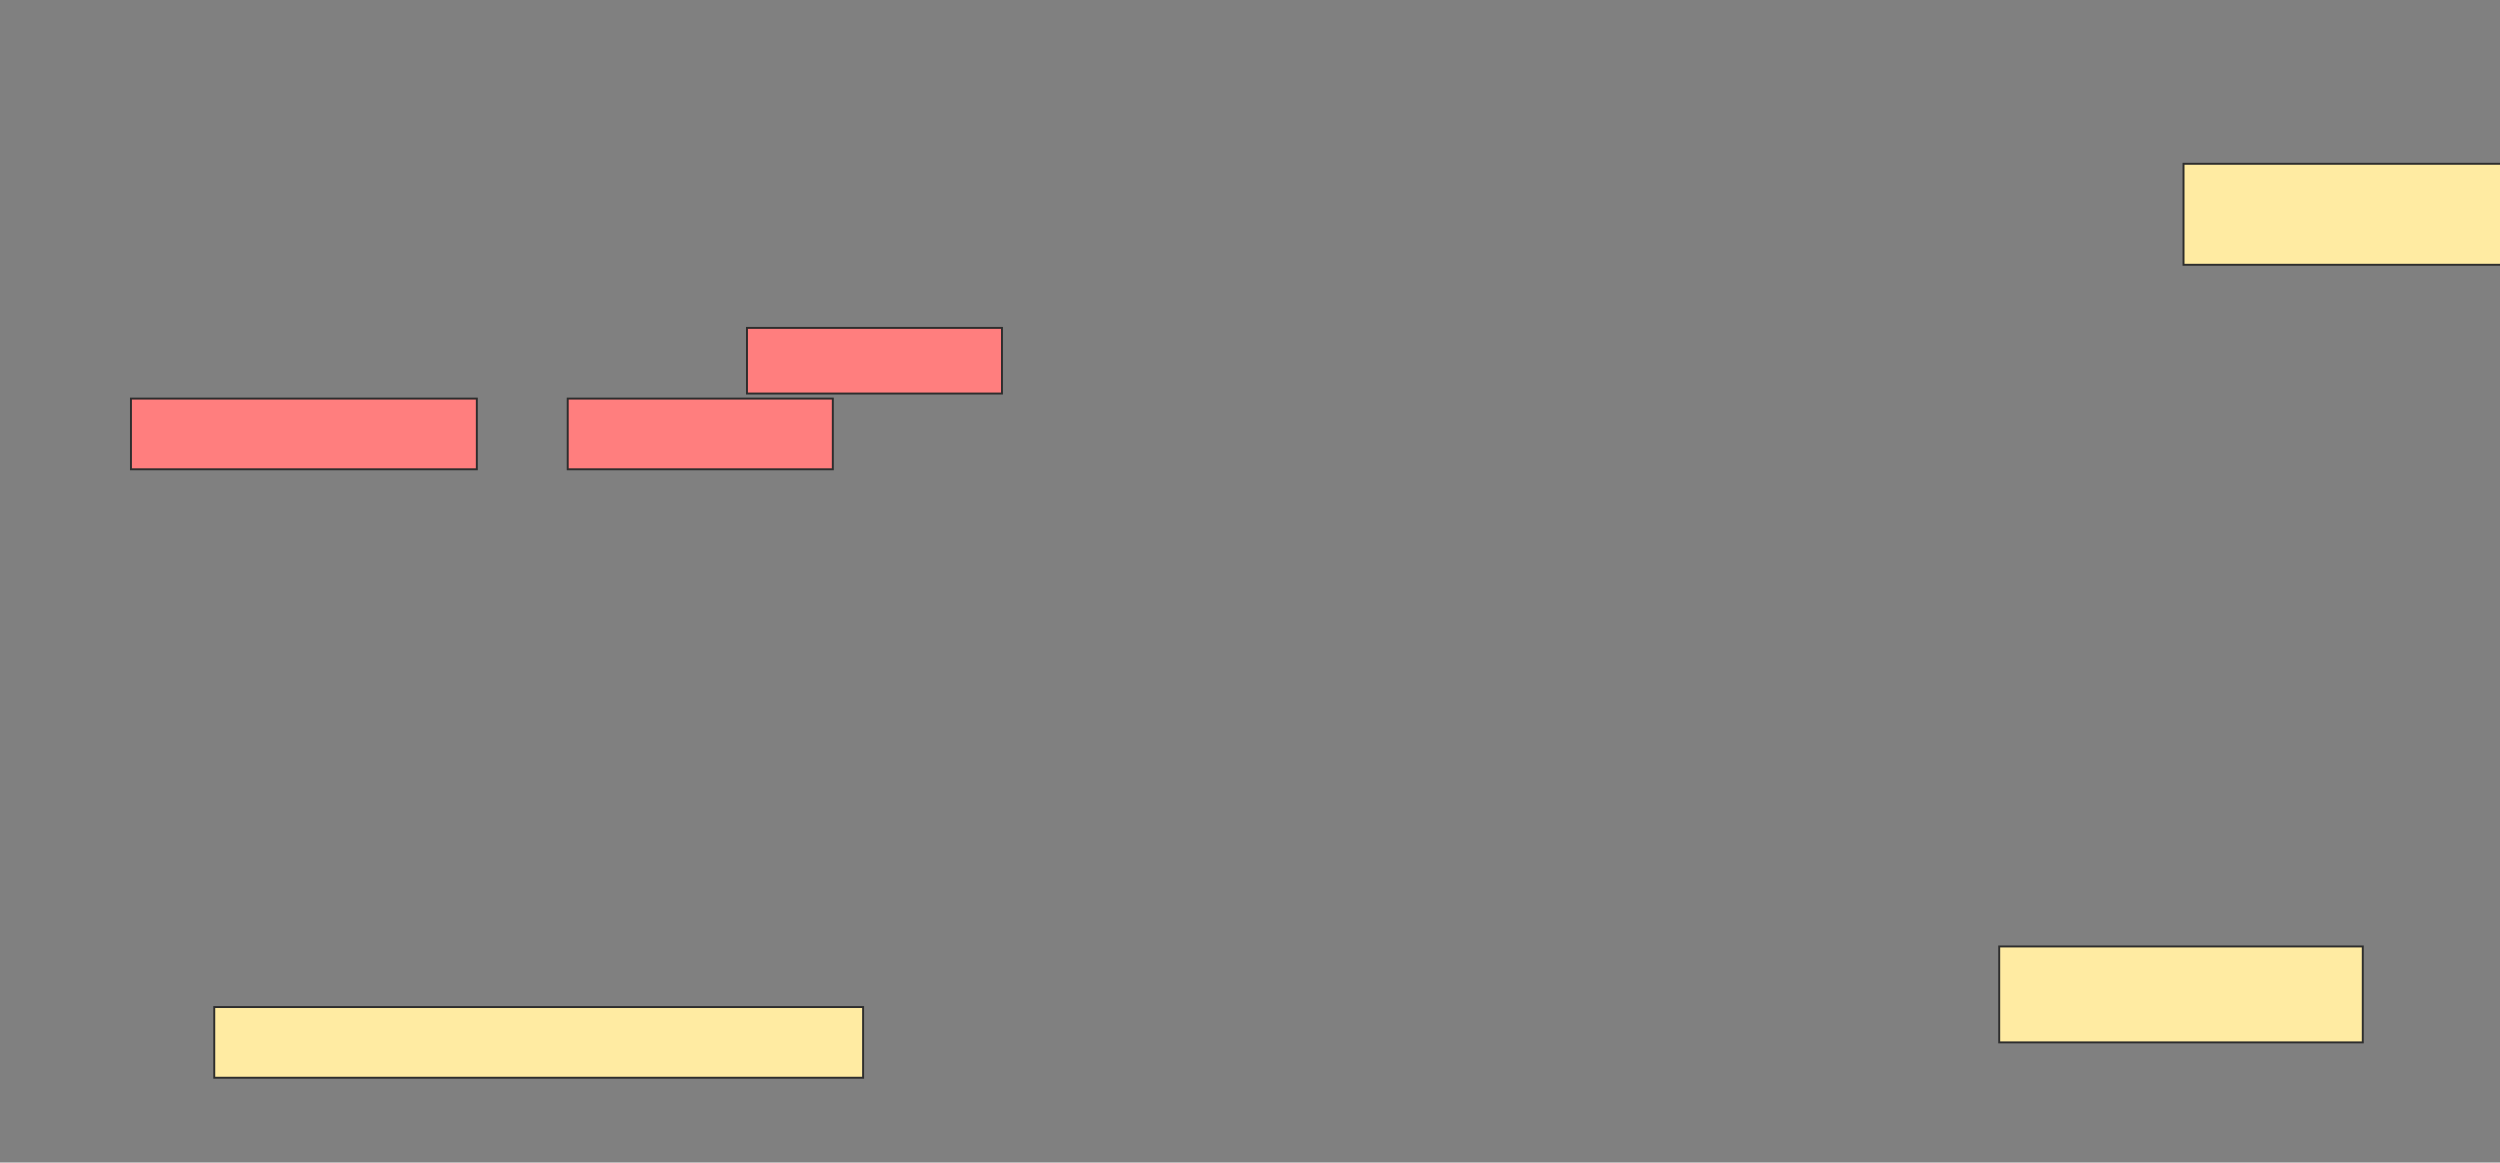 <svg xmlns="http://www.w3.org/2000/svg" width="1286" height="598">
 <rect width="100%" height="100%" fill="#808080" stroke="none"/>
 <!-- Created with Image Occlusion Enhanced -->
 <g>
  <title>Labels</title>
 </g>
 <g>
  <title>Masks</title>
  <g id="12c674b1cdf64cd08f981222904ca213-ao-1" class="qshape">
   <rect height="33.766" width="131.169" y="168.672" x="384.243" stroke="#2D2D2D" fill="#FF7E7E" class="qshape"/>
   <rect height="36.364" width="177.922" y="205.035" x="67.36" stroke="#2D2D2D" fill="#FF7E7E" class="qshape"/>
   <rect height="36.364" width="136.364" y="205.035" x="292.035" stroke="#2D2D2D" fill="#FF7E7E" class="qshape"/>
  </g>
  <rect id="12c674b1cdf64cd08f981222904ca213-ao-2" height="36.364" width="333.766" y="518.022" x="110.217" stroke="#2D2D2D" fill="#FFEBA2"/>
  <g id="12c674b1cdf64cd08f981222904ca213-ao-3">
   <rect height="49.351" width="187.013" y="486.854" x="1028.399" stroke="#2D2D2D" fill="#FFEBA2"/>
   <rect height="51.948" width="167.532" y="84.256" x="1123.204" stroke="#2D2D2D" fill="#FFEBA2"/>
  </g>
 </g>
</svg>